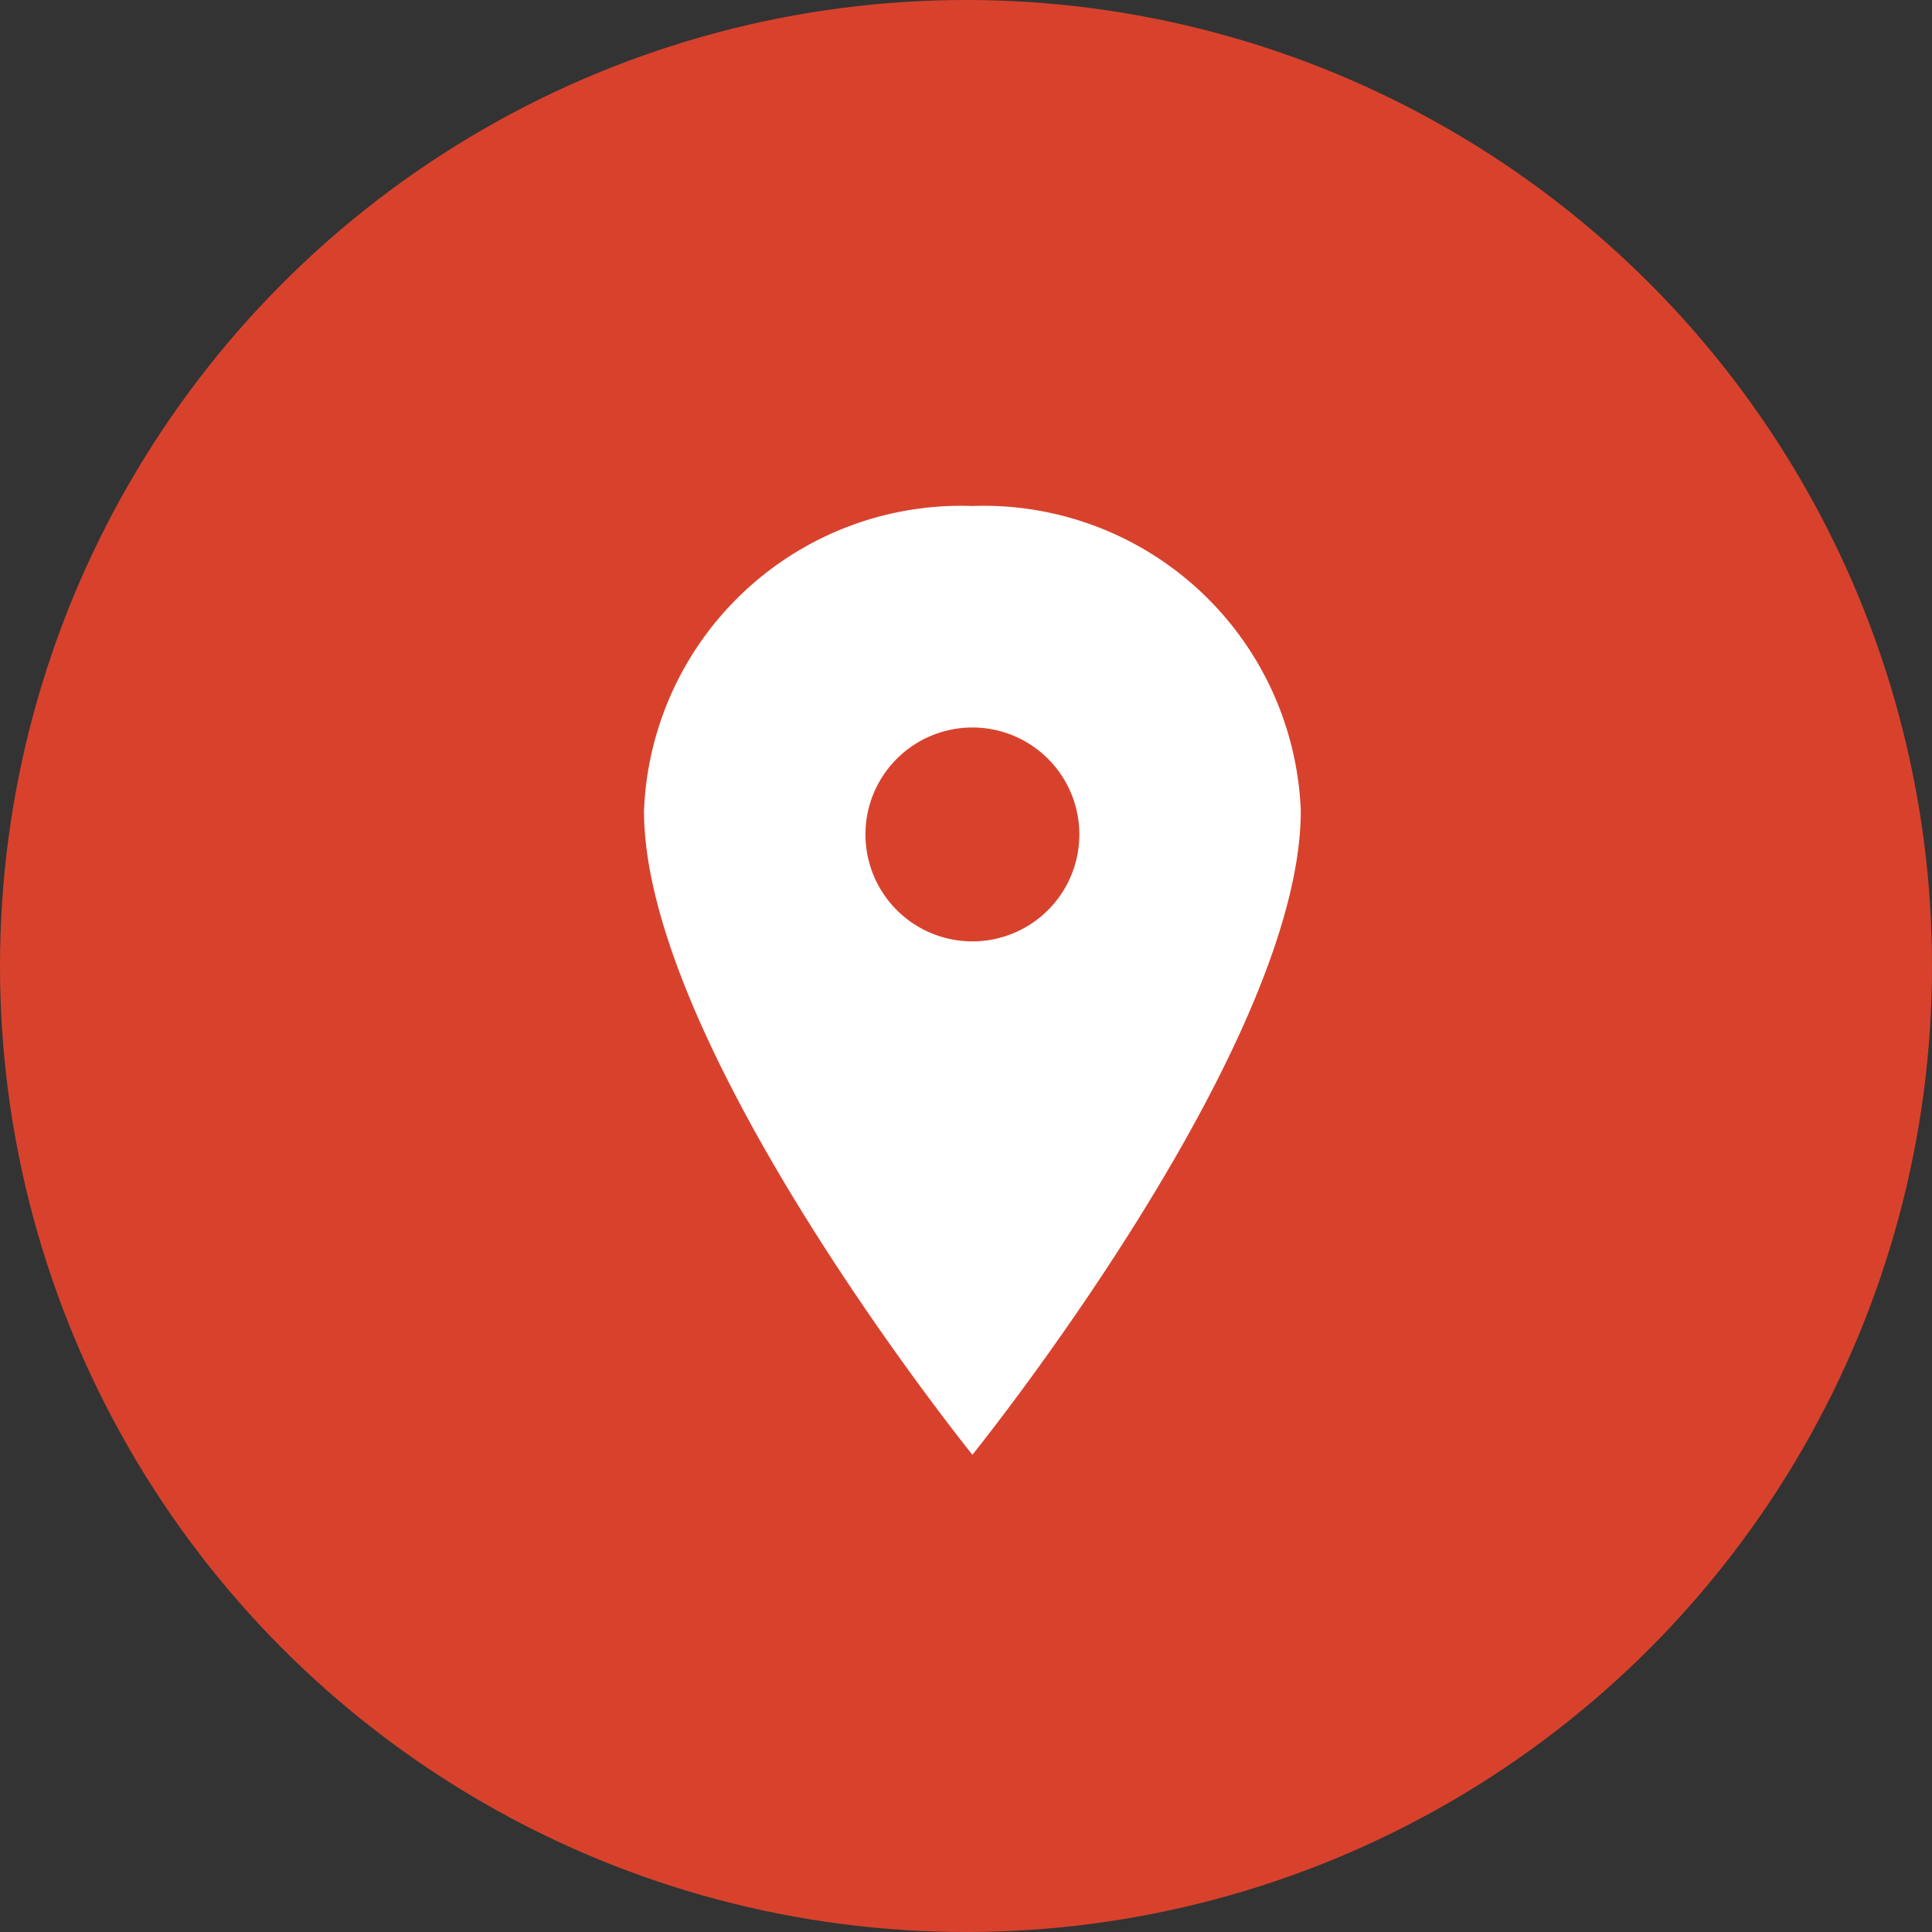 <svg xmlns="http://www.w3.org/2000/svg" width="42" height="42" viewBox="0 0 42 42"><rect x="0" y="0" width="42" height="42" fill="#333333" stroke="none"/><defs><style>.a{fill:#d8422d;}.b{fill:#fff;}</style></defs><g transform="translate(-1058 -773)"><circle class="a" cx="21" cy="21" r="21" transform="translate(1058 773)"/><path class="b" d="M15.014,3.375A6.9,6.9,0,0,0,7.875,10c0,5.156,7.139,14,7.139,14s7.139-8.84,7.139-14A6.9,6.9,0,0,0,15.014,3.375Zm0,9.465a2.325,2.325,0,1,1,2.325-2.325A2.325,2.325,0,0,1,15.014,12.84Z" transform="translate(1064.125 780.625)"/></g></svg>